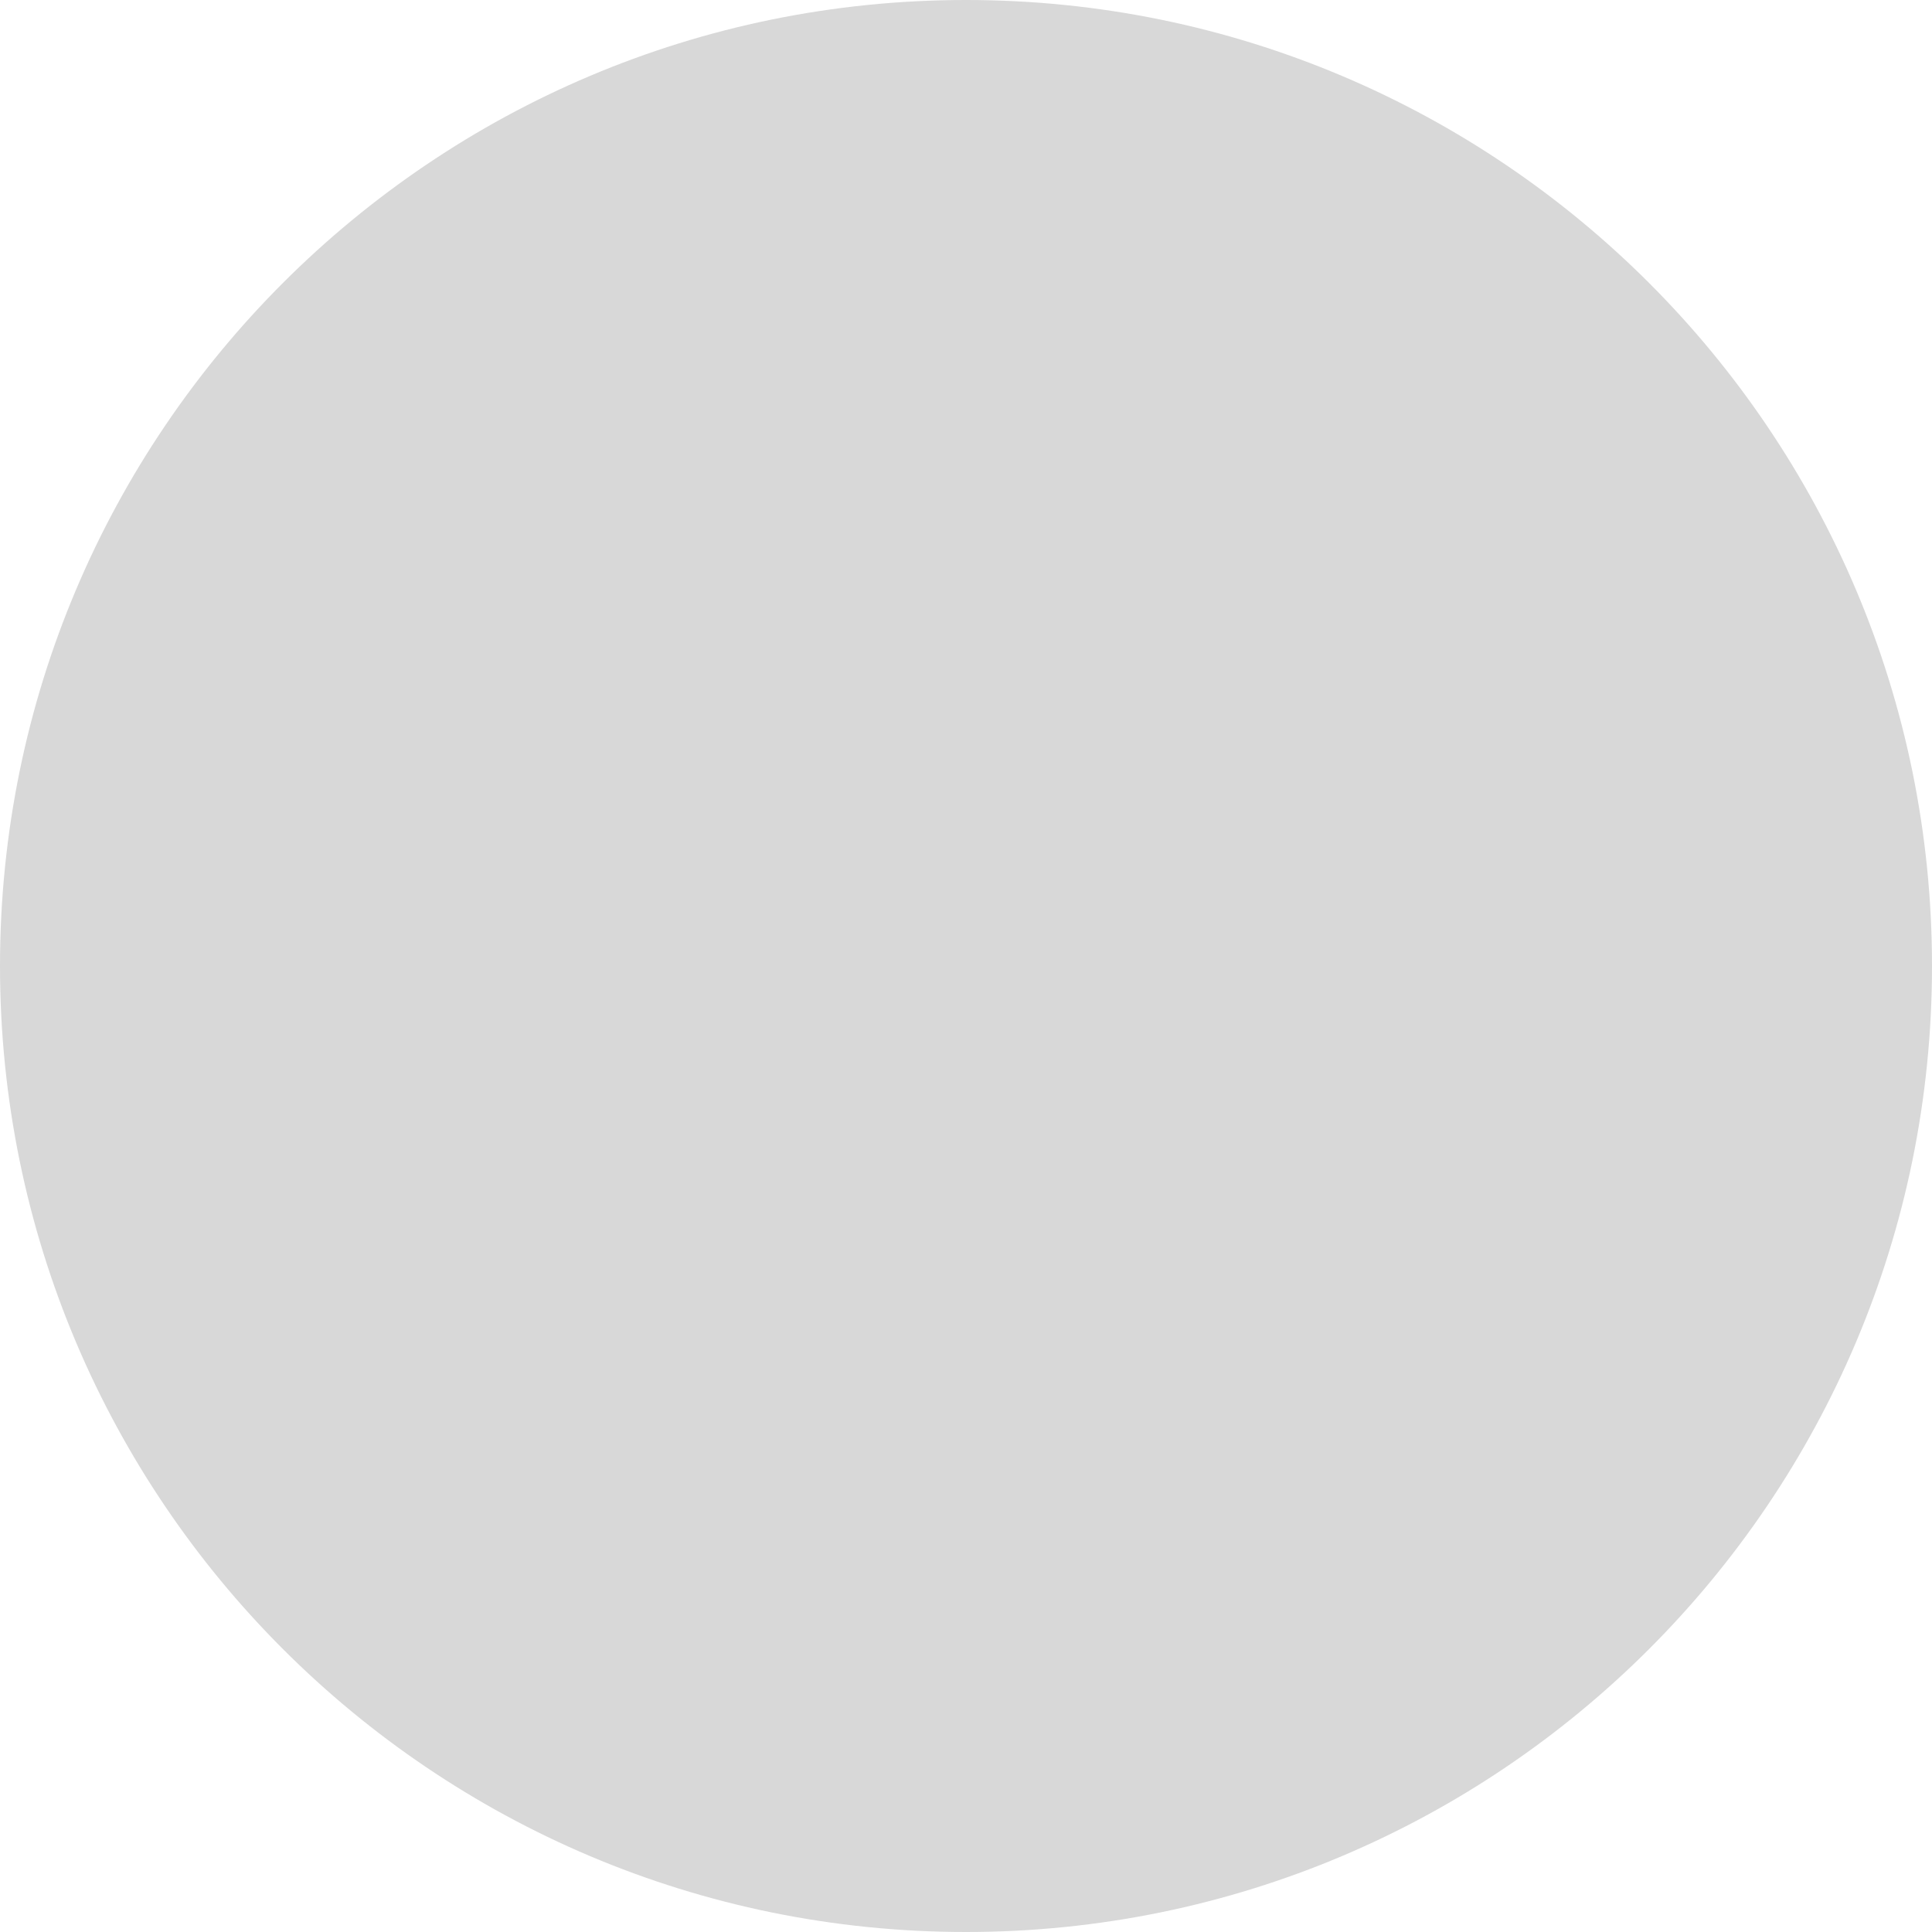 ﻿<?xml version="1.0" encoding="utf-8"?>
<svg version="1.1" xmlns:xlink="http://www.w3.org/1999/xlink" width="35px" height="35px" xmlns="http://www.w3.org/2000/svg">
  <defs>
    <pattern id="BGPattern" patternUnits="userSpaceOnUse" alignment="0 0" imageRepeat="None" />
    <mask fill="white" id="Clip159">
      <path d="M 17.5 0  C 27.165 0  35 7.835  35 17.5  C 35 27.165  27.165 35  17.5 35  C 7.835 35  0 27.165  0 17.5  C 0 7.835  7.835 0  17.5 0  Z " fill-rule="evenodd" />
    </mask>
  </defs>
  <g>
    <path d="M 17.5 0  C 27.165 0  35 7.835  35 17.5  C 35 27.165  27.165 35  17.5 35  C 7.835 35  0 27.165  0 17.5  C 0 7.835  7.835 0  17.5 0  Z " fill-rule="nonzero" fill="rgba(216, 216, 216, 1)" stroke="none" class="fill" />
    <path d="M 17.5 0  C 27.165 0  35 7.835  35 17.5  C 35 27.165  27.165 35  17.5 35  C 7.835 35  0 27.165  0 17.5  C 0 7.835  7.835 0  17.5 0  Z " stroke-width="0" stroke-dasharray="0" stroke="rgba(121, 121, 121, 1)" fill="none" class="stroke" mask="url(#Clip159)" />
  </g>
</svg>